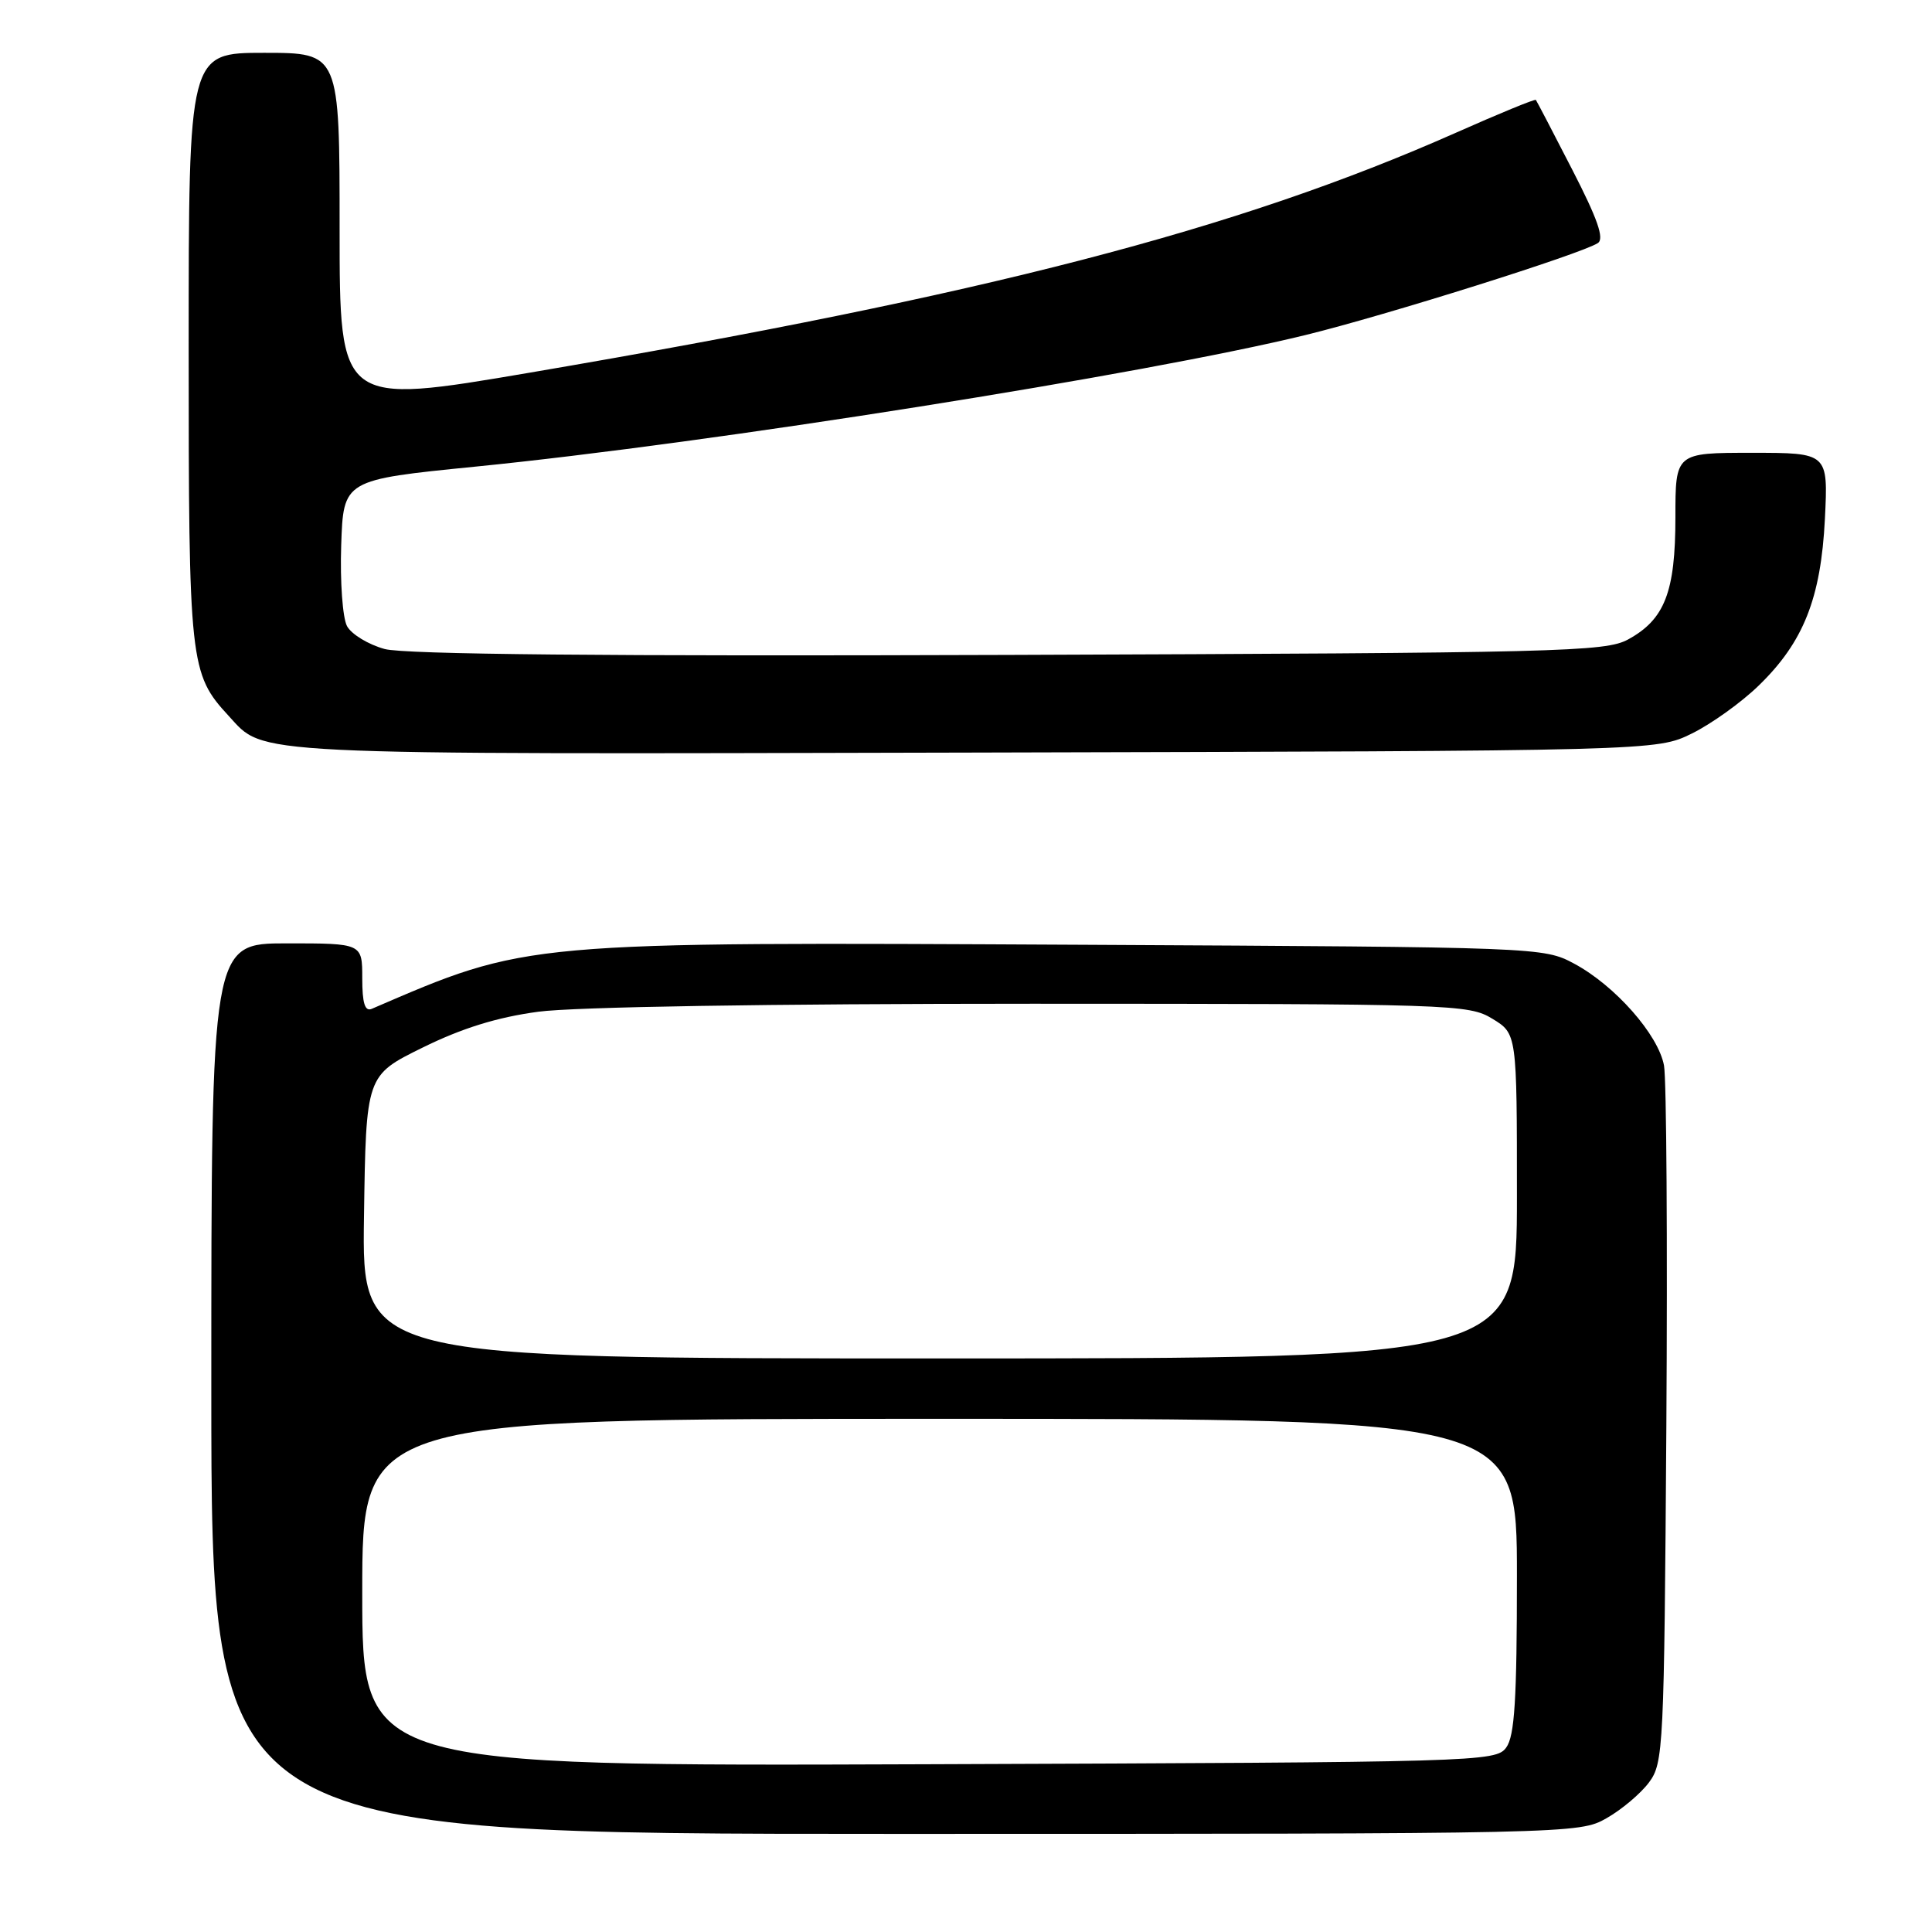 <?xml version="1.0" encoding="UTF-8" standalone="no"?>
<!DOCTYPE svg PUBLIC "-//W3C//DTD SVG 1.1//EN" "http://www.w3.org/Graphics/SVG/1.1/DTD/svg11.dtd" >
<svg xmlns="http://www.w3.org/2000/svg" xmlns:xlink="http://www.w3.org/1999/xlink" version="1.1" viewBox="0 0 256 256">
 <g >
 <path fill="currentColor"
d=" M 212.86 240.93 C 214.86 239.80 217.40 237.66 218.50 236.18 C 220.42 233.61 220.51 231.69 220.80 189.00 C 220.96 164.52 220.82 143.01 220.49 141.19 C 219.74 137.10 213.99 130.58 208.57 127.68 C 204.54 125.52 203.94 125.50 144.00 125.19 C 69.06 124.81 70.03 124.72 49.25 133.68 C 48.35 134.06 48.00 132.91 48.00 129.61 C 48.00 125.00 48.00 125.00 38.00 125.00 C 28.00 125.00 28.00 125.00 28.00 184.00 C 28.00 243.00 28.00 243.00 118.61 243.00 C 208.38 243.00 209.26 242.98 212.86 240.93 Z  M 224.19 97.19 C 226.77 95.92 230.76 93.06 233.04 90.84 C 238.97 85.09 241.28 79.28 241.81 68.75 C 242.24 60.00 242.24 60.00 232.12 60.00 C 222.00 60.00 222.00 60.00 222.00 68.55 C 222.00 78.43 220.59 82.08 215.73 84.73 C 212.73 86.37 206.84 86.52 133.71 86.78 C 80.36 86.97 53.66 86.71 50.98 86.00 C 48.81 85.41 46.56 84.04 45.98 82.96 C 45.40 81.87 45.05 77.08 45.21 72.28 C 45.50 63.58 45.50 63.58 63.00 61.83 C 94.22 58.72 151.67 49.61 173.00 44.39 C 183.63 41.79 209.48 33.66 211.72 32.21 C 212.61 31.63 211.69 29.01 208.32 22.46 C 205.79 17.53 203.62 13.38 203.51 13.24 C 203.40 13.09 198.63 15.05 192.91 17.59 C 163.88 30.46 130.60 39.08 70.25 49.37 C 45.00 53.67 45.00 53.67 45.00 30.34 C 45.00 7.00 45.00 7.00 35.00 7.00 C 25.00 7.00 25.00 7.00 25.00 46.03 C 25.00 87.95 25.14 89.27 30.30 94.86 C 35.14 100.12 31.75 99.95 129.00 99.72 C 219.50 99.50 219.50 99.50 224.19 97.19 Z  M 48.00 211.02 C 48.00 188.00 48.00 188.00 124.50 188.00 C 201.00 188.00 201.00 188.00 201.00 208.81 C 201.00 225.20 200.70 230.03 199.58 231.56 C 198.20 233.45 196.09 233.51 123.08 233.77 C 48.00 234.04 48.00 234.04 48.00 211.02 Z  M 48.23 161.25 C 48.50 142.50 48.50 142.50 56.00 138.81 C 61.21 136.24 65.89 134.79 71.32 134.06 C 76.06 133.42 101.86 133.00 136.82 133.00 C 192.56 133.01 194.61 133.07 197.75 134.99 C 201.00 136.97 201.00 136.97 201.00 158.49 C 201.00 180.00 201.00 180.00 124.48 180.00 C 47.96 180.00 47.96 180.00 48.23 161.25 Z "/>
</g>
</svg>